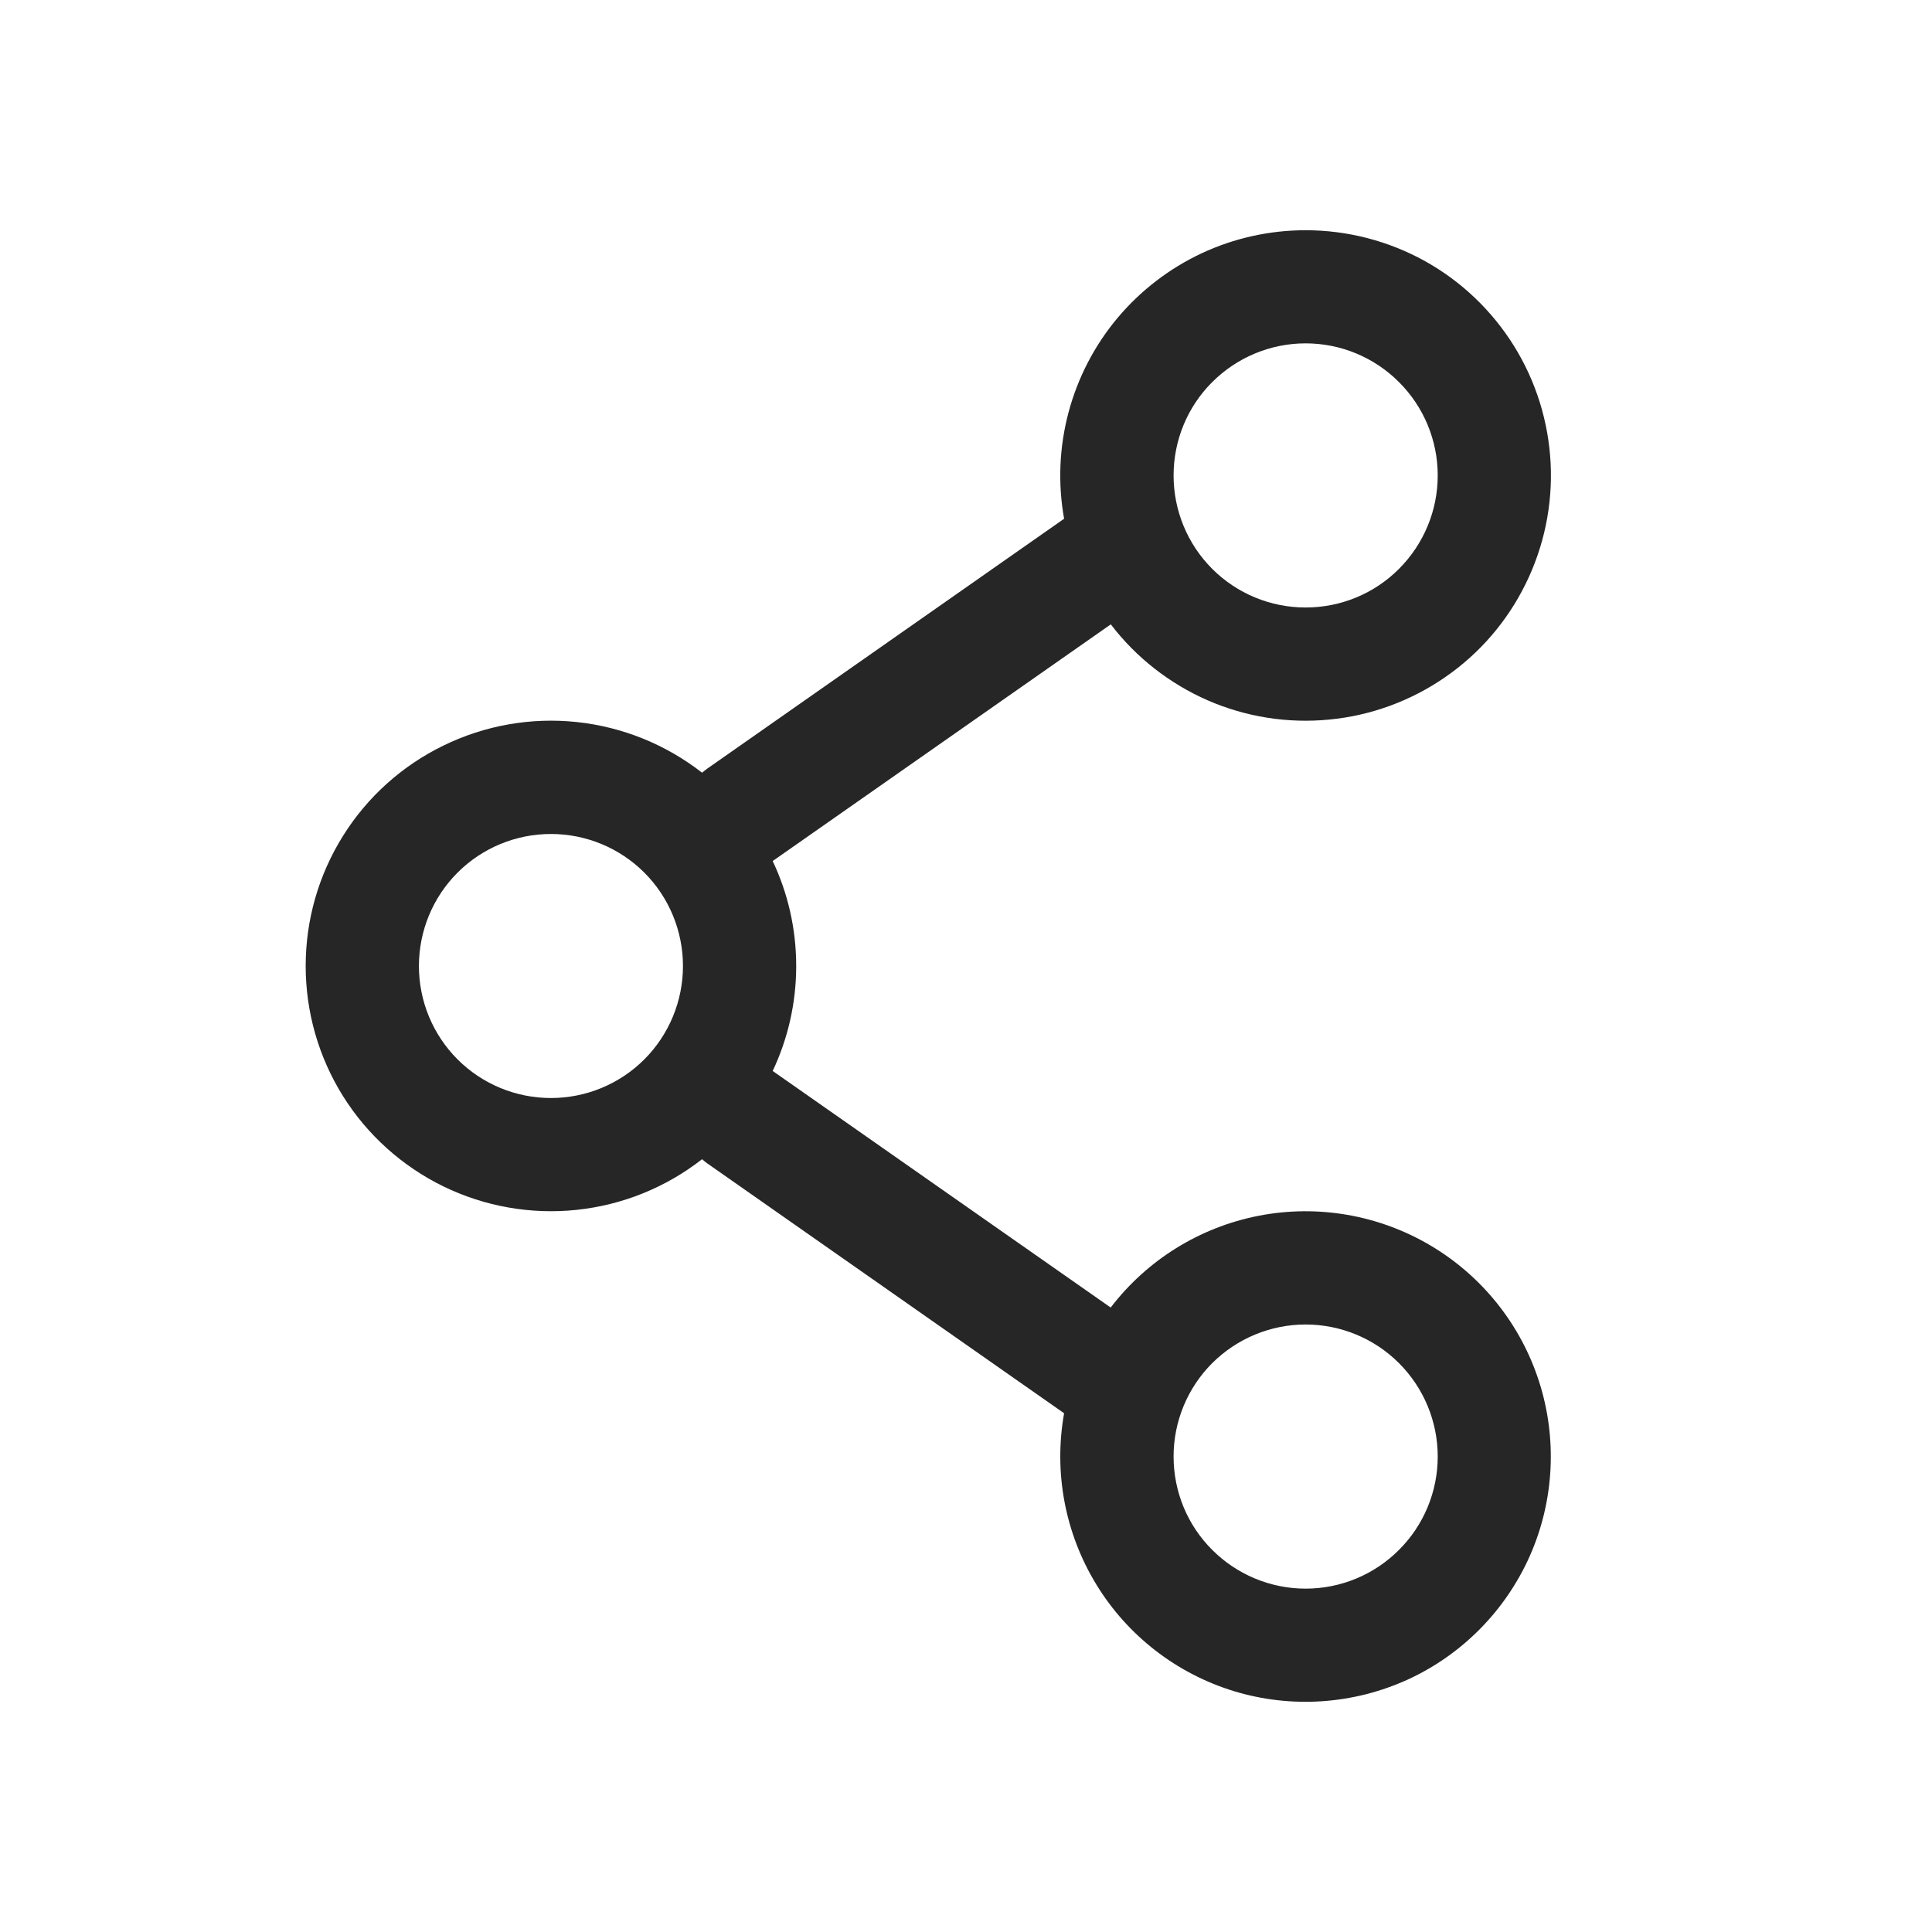 <svg width="18" height="18" viewBox="0 0 18 18" fill="none" xmlns="http://www.w3.org/2000/svg">
<path fill-rule="evenodd" clip-rule="evenodd" d="M12.164 2.145C11.83 2.145 11.5 2.218 11.197 2.359C10.894 2.501 10.626 2.707 10.411 2.963C10.196 3.22 10.041 3.52 9.955 3.843C9.869 4.166 9.855 4.504 9.914 4.833L6.588 7.162C6.572 7.174 6.556 7.186 6.541 7.199C6.203 6.936 5.799 6.772 5.373 6.727C4.947 6.682 4.517 6.758 4.132 6.946C3.747 7.133 3.422 7.425 3.195 7.789C2.968 8.152 2.848 8.571 2.848 9C2.848 9.428 2.968 9.848 3.195 10.211C3.422 10.574 3.747 10.866 4.132 11.054C4.517 11.241 4.947 11.317 5.373 11.272C5.799 11.227 6.203 11.064 6.541 10.8C6.556 10.814 6.572 10.826 6.588 10.838L9.914 13.167C9.816 13.717 9.922 14.284 10.214 14.762C10.505 15.239 10.961 15.592 11.496 15.756C12.031 15.919 12.607 15.88 13.116 15.648C13.624 15.415 14.029 15.003 14.255 14.492C14.48 13.98 14.51 13.403 14.339 12.871C14.168 12.339 13.808 11.888 13.326 11.603C12.845 11.319 12.276 11.22 11.727 11.327C11.178 11.434 10.688 11.738 10.348 12.182L7.199 9.978C7.339 9.681 7.418 9.35 7.418 9C7.418 8.65 7.339 8.318 7.199 8.022L10.349 5.817C10.585 6.126 10.896 6.369 11.252 6.525C11.608 6.68 11.998 6.742 12.385 6.704C12.772 6.667 13.143 6.531 13.463 6.31C13.783 6.09 14.041 5.791 14.213 5.442C14.385 5.094 14.466 4.707 14.447 4.319C14.428 3.931 14.311 3.554 14.106 3.224C13.901 2.894 13.615 2.621 13.275 2.432C12.935 2.244 12.553 2.145 12.164 2.145ZM10.934 4.43C10.934 4.103 11.063 3.79 11.294 3.56C11.525 3.329 11.838 3.199 12.164 3.199C12.491 3.199 12.804 3.329 13.034 3.56C13.265 3.79 13.395 4.103 13.395 4.43C13.395 4.756 13.265 5.069 13.034 5.3C12.804 5.531 12.491 5.66 12.164 5.66C11.838 5.66 11.525 5.531 11.294 5.3C11.063 5.069 10.934 4.756 10.934 4.43ZM5.133 7.77C4.807 7.77 4.494 7.899 4.263 8.13C4.032 8.361 3.903 8.674 3.903 9C3.903 9.326 4.032 9.639 4.263 9.87C4.494 10.101 4.807 10.23 5.133 10.23C5.459 10.23 5.772 10.101 6.003 9.87C6.234 9.639 6.363 9.326 6.363 9C6.363 8.674 6.234 8.361 6.003 8.13C5.772 7.899 5.459 7.77 5.133 7.77ZM12.164 12.34C11.838 12.34 11.525 12.47 11.294 12.7C11.063 12.931 10.934 13.244 10.934 13.57C10.934 13.897 11.063 14.21 11.294 14.44C11.525 14.671 11.838 14.801 12.164 14.801C12.491 14.801 12.804 14.671 13.034 14.44C13.265 14.21 13.395 13.897 13.395 13.57C13.395 13.244 13.265 12.931 13.034 12.7C12.804 12.47 12.491 12.34 12.164 12.34Z" fill="#262626"/>
</svg>

